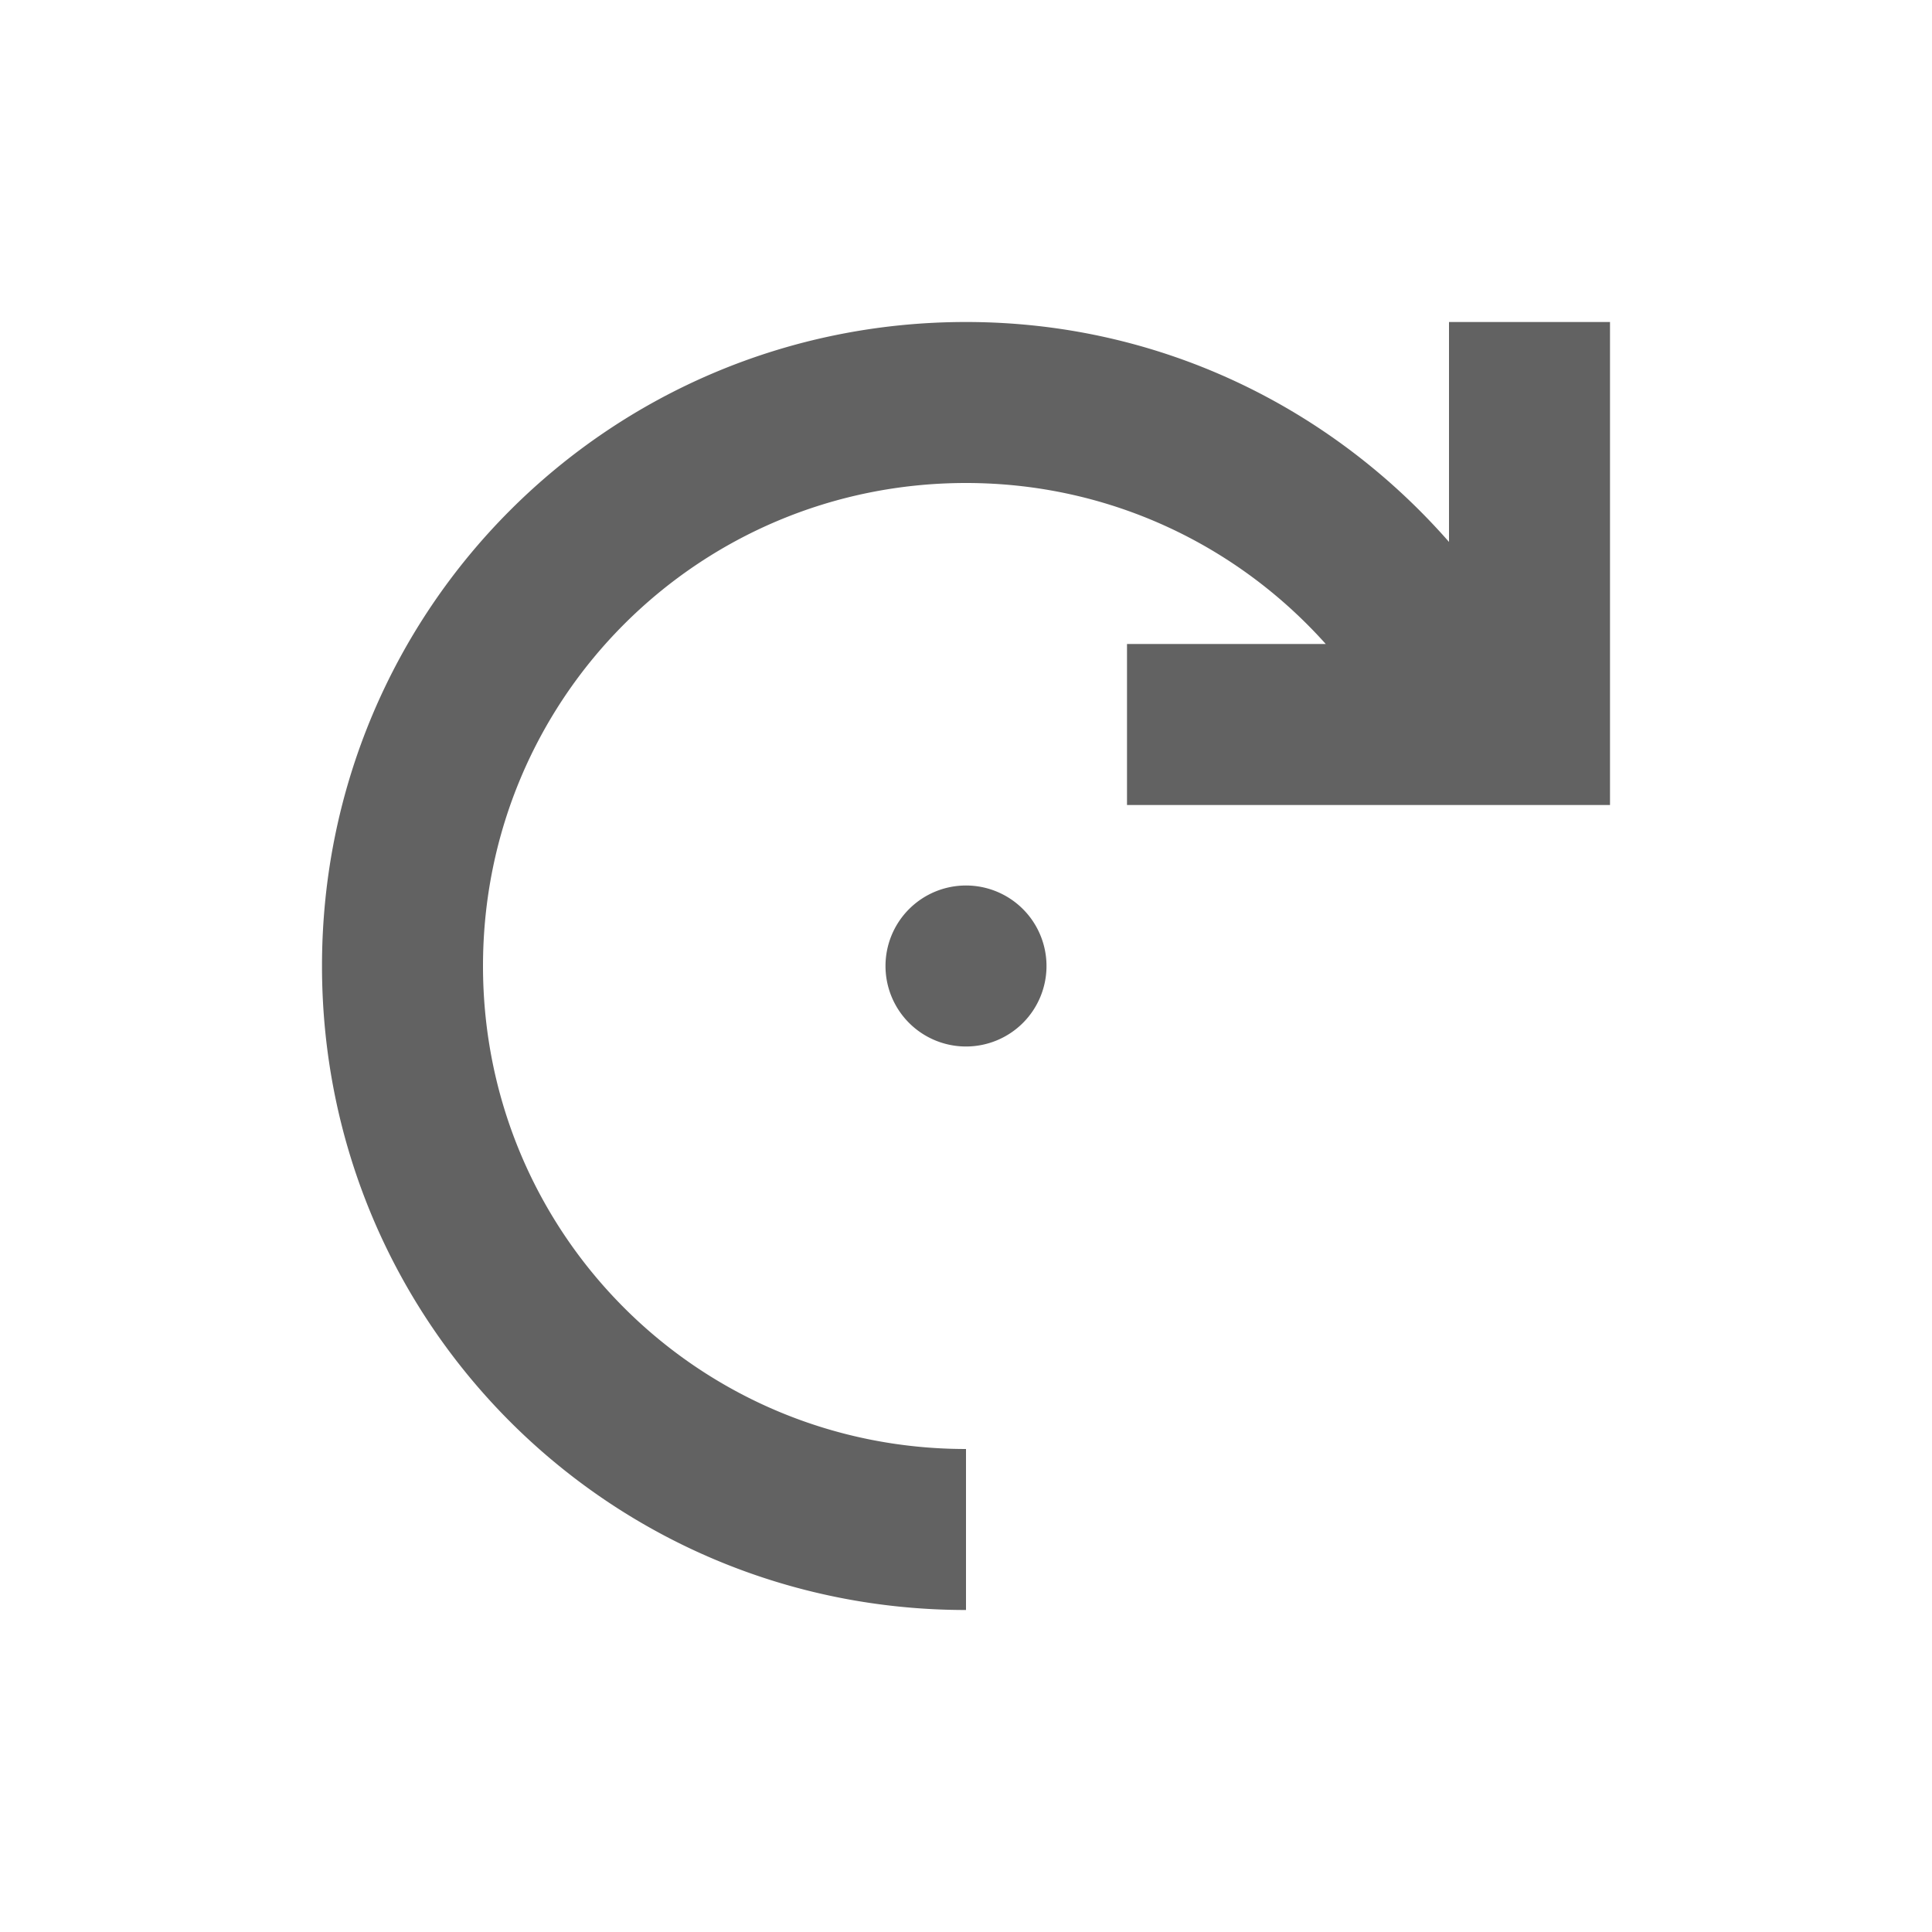 <?xml version="1.0" encoding="UTF-8" standalone="no"?>
<!-- Created with Inkscape (http://www.inkscape.org/) -->
<svg xmlns:dc="http://purl.org/dc/elements/1.1/" xmlns:cc="http://creativecommons.org/ns#" xmlns:rdf="http://www.w3.org/1999/02/22-rdf-syntax-ns#" xmlns:svg="http://www.w3.org/2000/svg" xmlns="http://www.w3.org/2000/svg" xmlns:sodipodi="http://sodipodi.sourceforge.net/DTD/sodipodi-0.dtd" xmlns:inkscape="http://www.inkscape.org/namespaces/inkscape" width="24" height="24" id="svg4359" version="1.1" inkscape:version="0.91+devel r" sodipodi:docname="object-rotate-right.svg">
  <defs id="defs4361"/>
  <sodipodi:namedview id="base" pagecolor="#ffffff" bordercolor="#666666" borderopacity="1.0" inkscape:pageopacity="0.0" inkscape:pageshadow="2" inkscape:zoom="8.131728" inkscape:cx="6.9445713" inkscape:cy="2.7403913" inkscape:current-layer="layer1" showgrid="true" inkscape:grid-bbox="true" inkscape:document-units="px" inkscape:window-width="1366" inkscape:window-height="670" inkscape:window-x="-4" inkscape:window-y="29" inkscape:window-maximized="1" inkscape:showpageshadow="false" borderlayer="true" showguides="true" fit-margin-top="0" fit-margin-left="0" fit-margin-right="0" fit-margin-bottom="0">
    <inkscape:grid type="xygrid" id="grid4105" originx="1" originy="1"/>
    <sodipodi:guide position="1,23" orientation="22,0" id="guide4111"/>
    <sodipodi:guide position="1,1" orientation="0,22" id="guide4113"/>
    <sodipodi:guide position="23,1" orientation="-22,0" id="guide4115"/>
    <sodipodi:guide position="12,11" orientation="16,0" id="guide4130"/>
    <sodipodi:guide position="13,12" orientation="0,16" id="guide4132"/>
    <sodipodi:guide position="20,20" orientation="0,-16" id="guide4136"/>
    <sodipodi:guide position="4,23" orientation="19,0" id="guide4152"/>
    <sodipodi:guide position="16,4" orientation="0,4" id="guide4162"/>
    <sodipodi:guide position="20,4" orientation="-19,0" id="guide4164"/>
    <sodipodi:guide position="20,23" orientation="0,-4" id="guide4166"/>
  </sodipodi:namedview>
  <g id="layer1" inkscape:label="Layer 1" inkscape:groupmode="layer" transform="translate(1,-25)">
    <rect style="color:#000000;clip-rule:nonzero;display:inline;overflow:visible;visibility:visible;opacity:1;isolation:auto;mix-blend-mode:normal;color-interpolation:sRGB;color-interpolation-filters:linearRGB;solid-color:#000000;solid-opacity:1;fill:#626262;fill-opacity:1;fill-rule:nonzero;stroke:none;stroke-width:1;stroke-linecap:butt;stroke-linejoin:miter;stroke-miterlimit:4;stroke-dasharray:none;stroke-dashoffset:0;stroke-opacity:1;color-rendering:auto;image-rendering:auto;shape-rendering:auto;text-rendering:auto;enable-background:accumulate" id="rect4147" width="2" height="2" x="-3" y="25"/>
    <path style="opacity:1;fill:#626262;fill-opacity:1;stroke:none;stroke-width:0.1;stroke-linecap:round;stroke-linejoin:miter;stroke-miterlimit:4;stroke-dasharray:none;stroke-opacity:0.299" d="m 19,29 0,4 0,2 -6,0 0,-2 2.469,0 C 14.372,31.774 12.782,31 11,31 c -3.324,0 -6,2.676 -6,6 0,3.324 2.676,6 6,6 l 0,2 c -4.432,0 -8,-3.568 -8,-8 0,-4.432 3.568,-8 8,-8 2.404,0 4.538,1.063 6,2.732 L 17,29 l 2,0 z m -8,7 a 1,1 0 0 1 1,1 1,1 0 0 1 -1,1 1,1 0 0 1 -1,-1 1,1 0 0 1 1,-1 z" id="path4151" inkscape:connector-curvature="0"/>
  </g>
</svg>